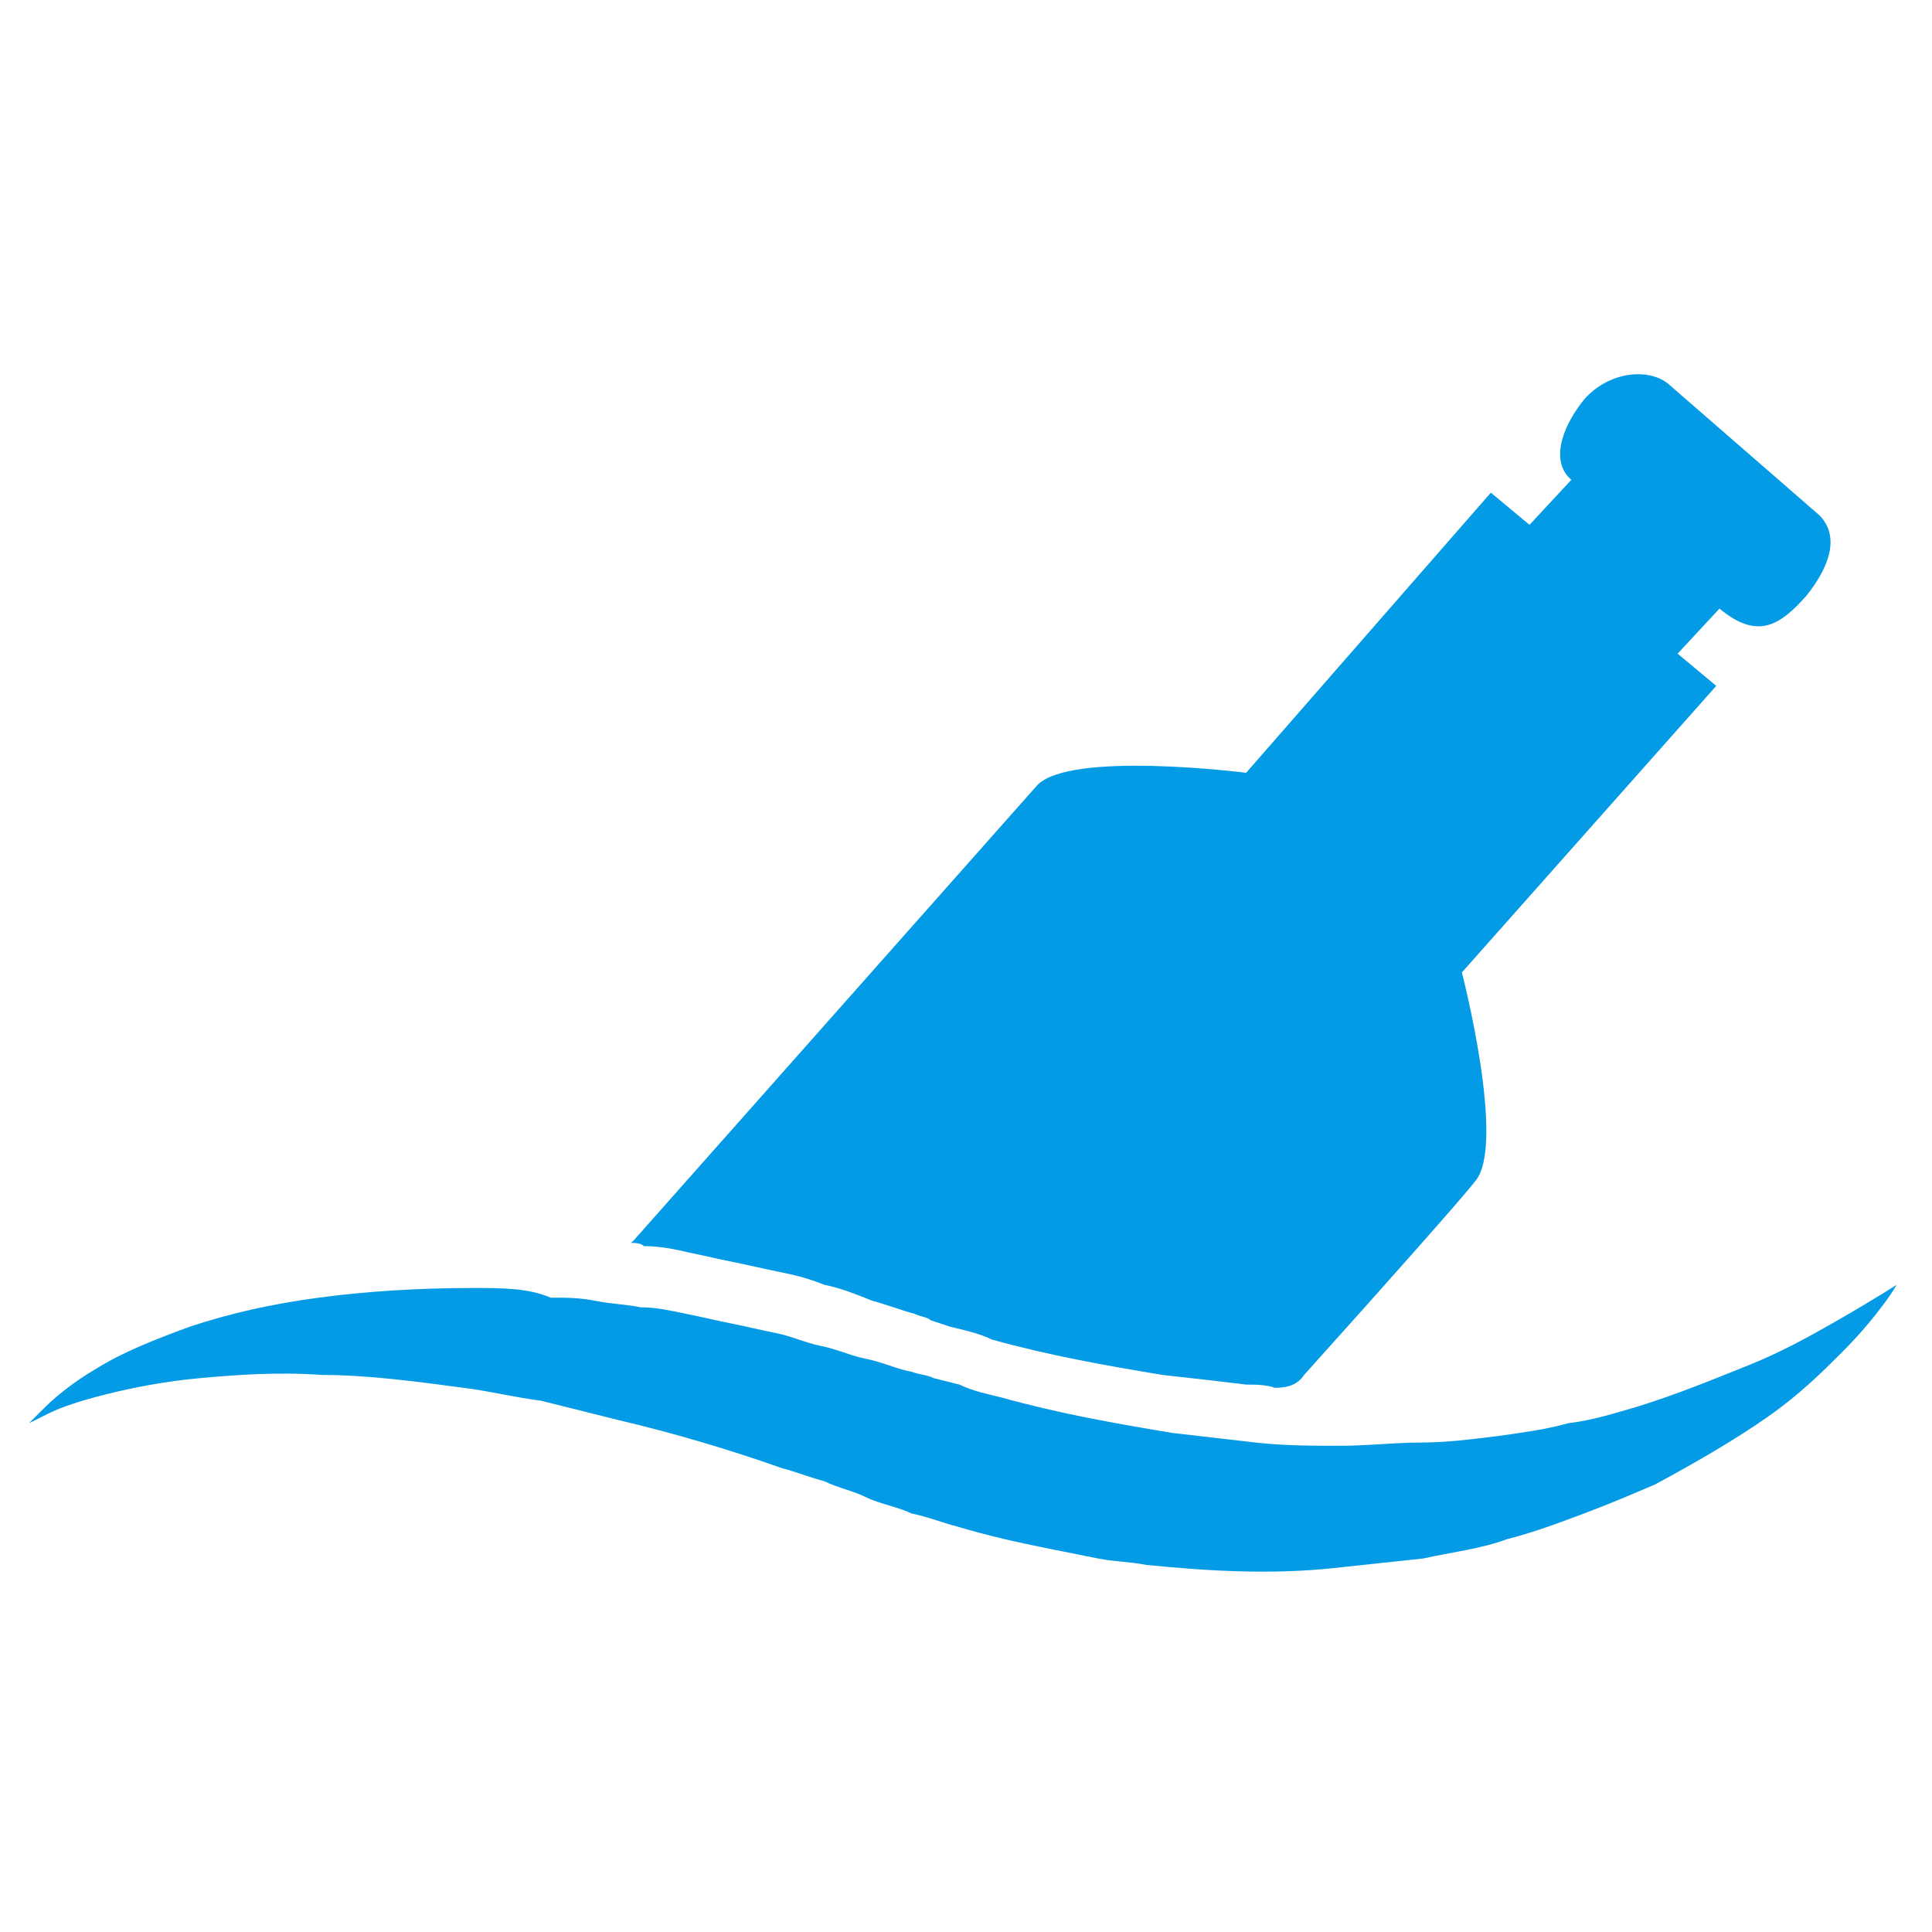 <?xml version="1.0" standalone="no"?><!DOCTYPE svg PUBLIC "-//W3C//DTD SVG 1.1//EN" "http://www.w3.org/Graphics/SVG/1.1/DTD/svg11.dtd"><svg t="1510923320417" class="icon" style="" viewBox="0 0 1024 1024" version="1.1" xmlns="http://www.w3.org/2000/svg" p-id="9104" xmlns:xlink="http://www.w3.org/1999/xlink" width="16" height="16"><defs><style type="text/css"></style></defs><path d="M365.227 663.893c8.533 1.707 15.36 3.413 23.893 5.12 8.533 1.707 15.36 3.413 23.893 5.12 8.533 1.707 15.36 3.413 23.893 6.827 8.533 1.707 17.067 5.12 25.6 8.533 6.827 1.707 15.36 5.12 22.187 6.827 3.413 1.707 6.827 1.707 8.533 3.413l10.24 3.413c6.827 1.707 15.36 3.413 22.187 6.827 30.72 8.533 59.733 13.653 90.453 18.773 15.36 1.707 30.72 3.413 44.373 5.12 5.12 0 10.24 0 15.36 1.707 6.827 0 11.947-1.707 15.36-6.827 46.08-51.2 85.333-95.573 90.453-102.4 17.067-18.773-6.827-110.933-6.827-110.933l134.827-151.893-20.48-17.067 22.187-23.893c20.48 17.067 32.427 8.533 46.08-6.827 13.653-17.067 17.067-32.427 6.827-42.667l-78.507-68.267c-10.24-10.24-32.427-8.533-46.08 6.827-13.653 17.067-17.067 34.133-6.827 42.667l-22.187 23.893-20.48-17.067-129.707 148.48s-93.867-11.947-110.933 6.827L336.213 657.067l-1.707 1.707c1.707 0 5.12 0 6.827 1.707 8.533 0 17.067 1.707 23.893 3.413z" p-id="9105" fill="#039BE5"></path><path d="M971.093 701.44c-11.947 6.827-27.307 15.36-44.373 22.187s-37.547 15.36-59.733 22.187c-11.947 3.413-22.187 6.827-35.84 8.533-11.947 3.413-25.6 5.12-37.547 6.827-13.653 1.707-27.307 3.413-40.96 3.413-13.653 0-27.307 1.707-42.667 1.707-13.653 0-29.013 0-44.373-1.707-15.36-1.707-29.013-3.413-44.373-5.12-30.72-5.12-59.733-10.24-90.453-18.773-6.827-1.707-15.36-3.413-22.187-6.827l-13.653-3.413c-3.413-1.707-6.827-1.707-11.947-3.413-8.533-1.707-15.36-5.12-23.893-6.827-8.533-1.707-15.36-5.12-23.893-6.827-8.533-1.707-15.36-5.12-23.893-6.827-8.533-1.707-15.36-3.413-23.893-5.12-8.533-1.707-15.36-3.413-23.893-5.12-8.533-1.707-15.36-3.413-23.893-3.413-8.533-1.707-15.36-1.707-23.893-3.413-8.533-1.707-15.36-1.707-23.893-1.707-11.947-5.12-25.6-5.12-40.96-5.12-29.013 0-56.32 1.707-81.92 5.12-25.6 3.413-47.787 8.533-68.267 15.36-18.773 6.827-35.84 13.653-49.493 22.187-11.947 6.827-22.187 15.36-27.307 20.48l-8.533 8.533 10.24-5.12c6.827-3.413 17.067-6.827 30.72-10.24 13.653-3.413 30.72-6.827 49.493-8.533 18.773-1.707 40.96-3.413 64.853-1.707 23.893 0 49.493 3.413 75.093 6.827 13.653 1.707 27.307 5.12 40.96 6.827l20.48 5.12 20.48 5.12c29.013 6.827 58.027 15.36 87.04 25.6 6.827 1.707 15.36 5.12 22.187 6.827 6.827 3.413 15.36 5.12 22.187 8.533s17.067 5.12 23.893 8.533c8.533 1.707 17.067 5.12 23.893 6.827 17.067 5.12 32.427 8.533 49.493 11.947l25.6 5.12c8.533 1.707 17.067 1.707 25.6 3.413 34.133 3.413 66.56 5.12 98.987 1.707 15.36-1.707 32.427-3.413 47.787-5.12 15.36-3.413 30.72-5.12 44.373-10.24 13.653-3.413 27.307-8.533 40.96-13.653 13.653-5.12 25.6-10.24 37.547-15.36 22.187-11.947 42.667-23.893 59.733-35.84 17.067-11.947 29.013-23.893 39.253-34.133 10.24-10.24 17.067-18.773 22.187-25.6 5.12-6.827 6.827-10.24 6.827-10.24s-10.24 6.827-34.133 20.48z" p-id="9106" fill="#039BE5"></path></svg>